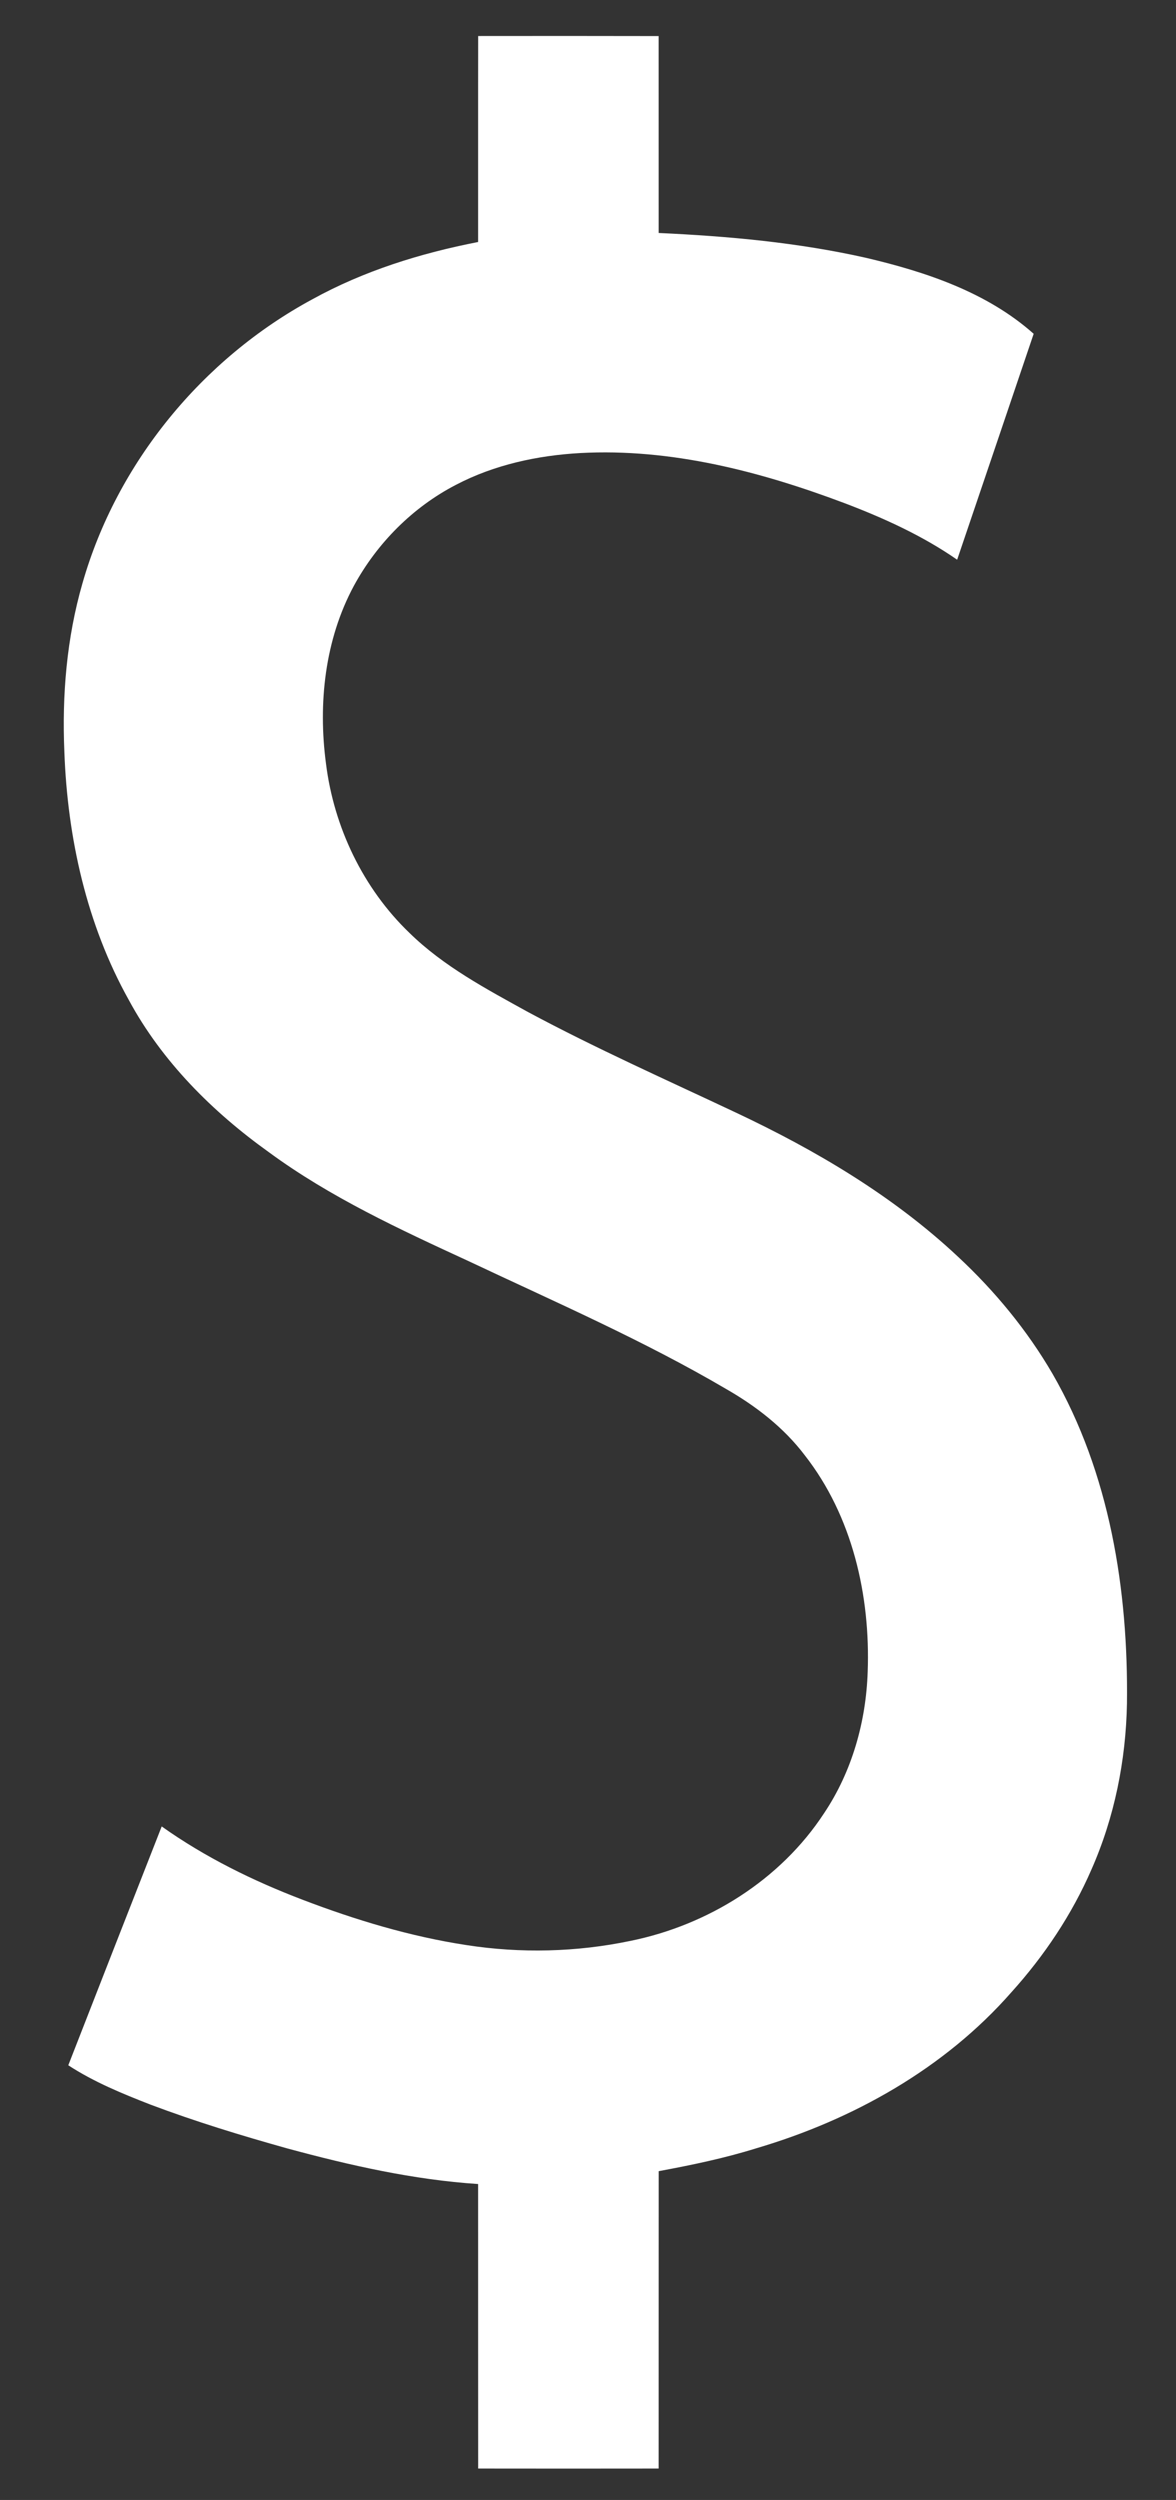 <?xml version="1.0" encoding="UTF-8" ?>
<!DOCTYPE svg PUBLIC "-//W3C//DTD SVG 1.1//EN" "http://www.w3.org/Graphics/SVG/1.1/DTD/svg11.dtd">
<svg width="446pt" height="948pt" viewBox="0 0 446 948" version="1.1" xmlns="http://www.w3.org/2000/svg">
<rect x="0" y="0" width="446" height="948" fill="#333333" stroke="none"/>
<g id="#1e1e1eff">
</g>
<g id="#ffffffff">
<path fill="#ffffff" opacity="1.00" d=" M 181.33 91.77 C 181.35 65.73 181.30 39.70 181.35 13.66 C 204.17 13.64 226.98 13.62 249.79 13.68 C 249.81 38.57 249.79 63.46 249.80 88.35 C 276.22 89.56 302.68 91.96 328.52 97.79 C 351.19 103.12 374.32 110.84 392.02 126.58 C 382.37 155.14 372.68 183.69 363.00 212.25 C 349.84 203.12 335.17 196.45 320.24 190.78 C 288.33 178.76 254.42 169.93 220.06 171.80 C 203.78 172.71 187.44 176.25 172.92 183.85 C 156.54 192.33 142.99 205.98 134.20 222.16 C 123.18 242.62 120.60 266.76 123.63 289.56 C 126.63 313.68 137.70 336.88 155.28 353.76 C 168.26 366.47 184.48 375.06 200.25 383.77 C 225.99 397.58 252.69 409.46 279.10 421.91 C 309.48 436.21 338.81 453.55 363.40 476.63 C 377.33 489.61 389.57 504.46 399.16 520.94 C 420.89 558.61 427.94 602.94 427.40 645.94 C 427.01 667.54 422.67 689.15 413.93 708.94 C 406.51 726.02 396.02 741.69 383.55 755.50 C 358.20 784.40 323.43 803.87 286.81 814.65 C 274.70 818.43 262.26 821.01 249.81 823.32 C 249.78 860.91 249.82 898.50 249.79 936.09 C 226.97 936.12 204.16 936.13 181.35 936.09 C 181.31 900.13 181.35 864.16 181.33 828.20 C 156.79 826.59 132.69 821.12 109.01 814.71 C 91.51 809.82 74.11 804.50 57.11 798.10 C 46.36 793.91 35.60 789.50 25.90 783.17 C 37.68 752.97 49.48 722.77 61.33 692.60 C 77.77 704.28 95.98 713.24 114.79 720.41 C 134.88 728.08 155.60 734.34 176.89 737.59 C 197.51 740.79 218.72 740.27 239.14 735.99 C 268.55 730.01 296.00 712.88 312.53 687.59 C 323.11 671.82 328.45 652.88 329.07 633.99 C 330.13 605.09 323.28 574.94 305.21 551.85 C 297.27 541.37 286.73 533.21 275.38 526.71 C 244.02 508.29 210.61 493.75 177.75 478.25 C 151.62 466.20 125.27 454.04 101.98 436.93 C 80.59 421.63 61.43 402.51 48.86 379.22 C 32.85 350.56 25.58 317.67 24.41 285.04 C 23.49 263.59 25.30 241.89 31.27 221.21 C 44.28 175.55 76.74 136.04 118.43 113.51 C 137.96 102.72 159.49 96.02 181.33 91.77 Z" />
</g>
</svg>
